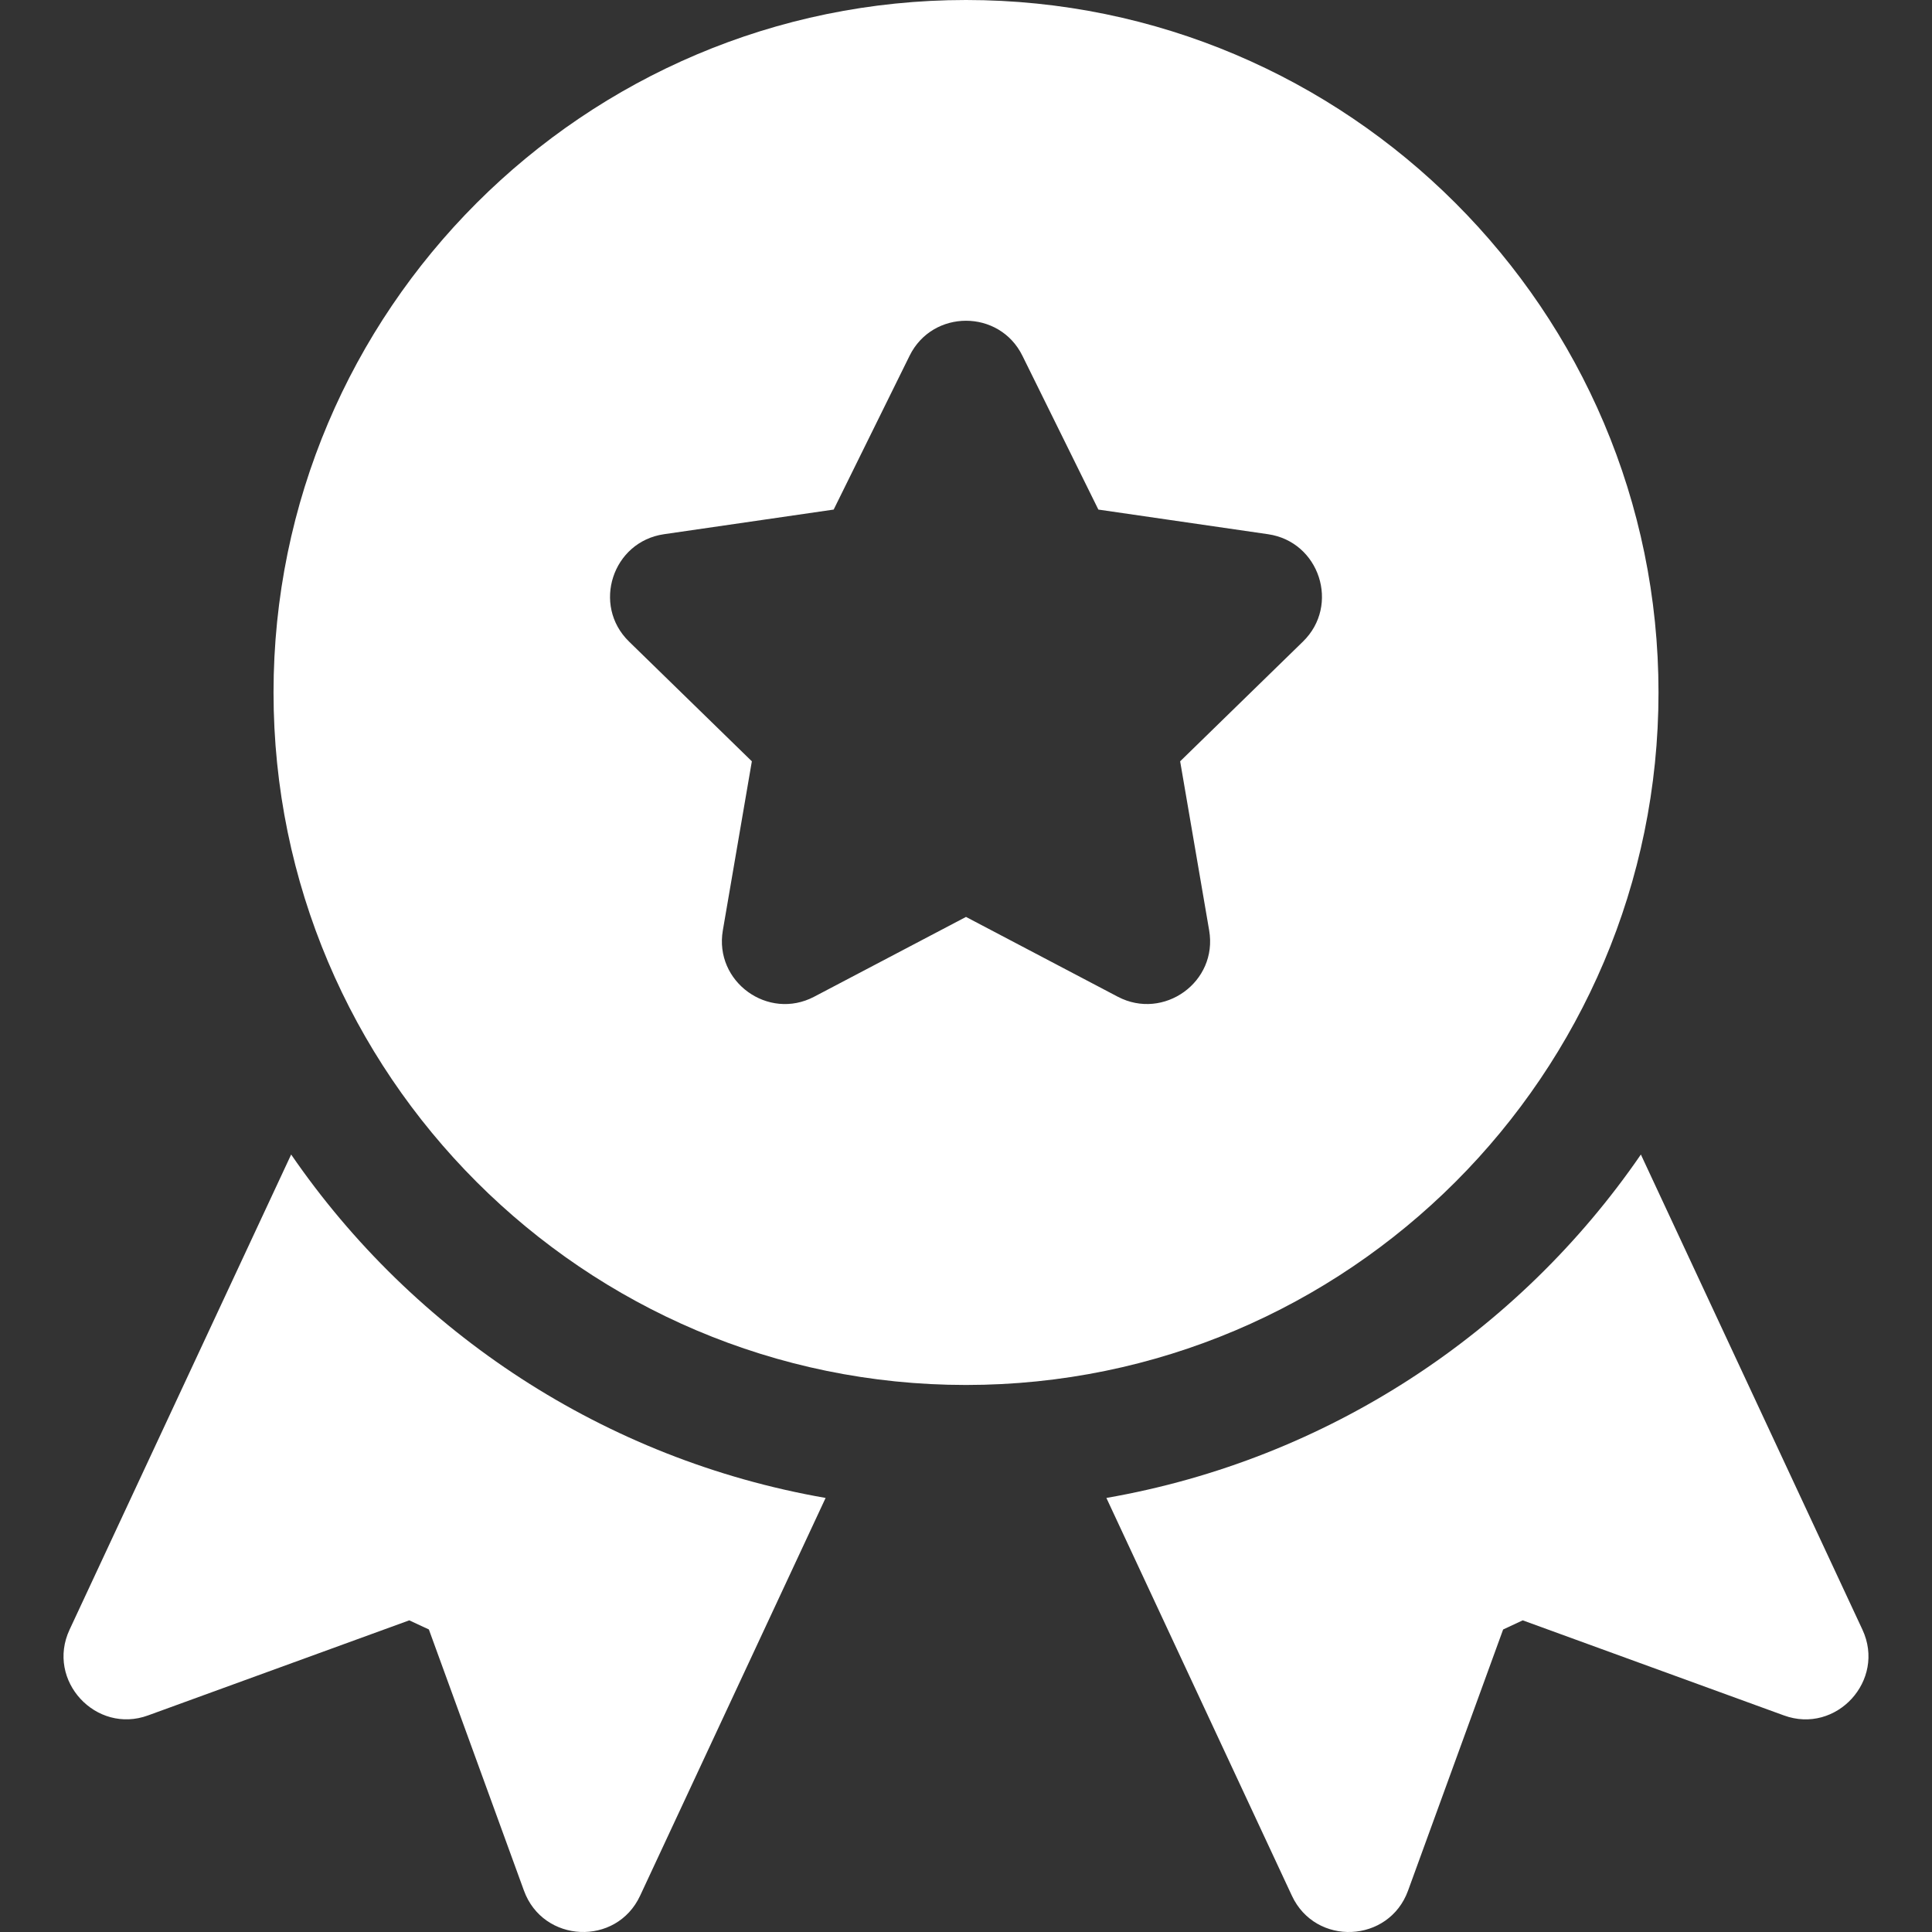 <svg width="57" height="57" viewBox="0 0 57 57" fill="none" xmlns="http://www.w3.org/2000/svg">
<rect x="0" y="0" width="57" height="57" fill="#333333" stroke="none"/>
<g clip-path="url(#clip0_40_382)">
<path d="M54.947 48.079L48.411 34.062C44.801 39.317 39.166 43.059 32.642 44.194L38.114 55.928C38.814 57.43 40.979 57.33 41.542 55.779L44.347 48.075L44.925 47.805L52.63 50.61C54.176 51.177 55.646 49.575 54.947 48.079Z" fill="white"/>
<path d="M28.5 0C17.235 0 8.07 9.165 8.07 20.43C8.07 31.696 17.235 40.861 28.5 40.861C39.765 40.861 48.931 31.696 48.931 20.43C48.931 9.165 39.765 0 28.5 0ZM38.441 18.929L34.818 22.461L35.674 27.449C35.936 28.972 34.331 30.116 32.979 29.407L28.5 27.052L24.021 29.406C22.661 30.121 21.066 28.963 21.326 27.449L22.182 22.461L18.559 18.929C17.458 17.856 18.069 15.982 19.589 15.761L24.596 15.034L26.835 10.497C27.513 9.119 29.487 9.118 30.165 10.497L32.405 15.034L37.412 15.761C38.931 15.982 39.542 17.856 38.441 18.929Z" fill="white"/>
<path d="M8.59 34.062L2.053 48.079C1.351 49.582 2.835 51.175 4.371 50.609L12.075 47.805L12.653 48.074L15.458 55.779C16.02 57.326 18.185 57.433 18.886 55.928L24.358 44.194C17.835 43.059 12.199 39.317 8.59 34.062Z" fill="white"/>
</g>
<defs>
<clipPath id="clip0_40_382">
<rect width="57" height="57" fill="white"/>
</clipPath>
</defs>
</svg>
